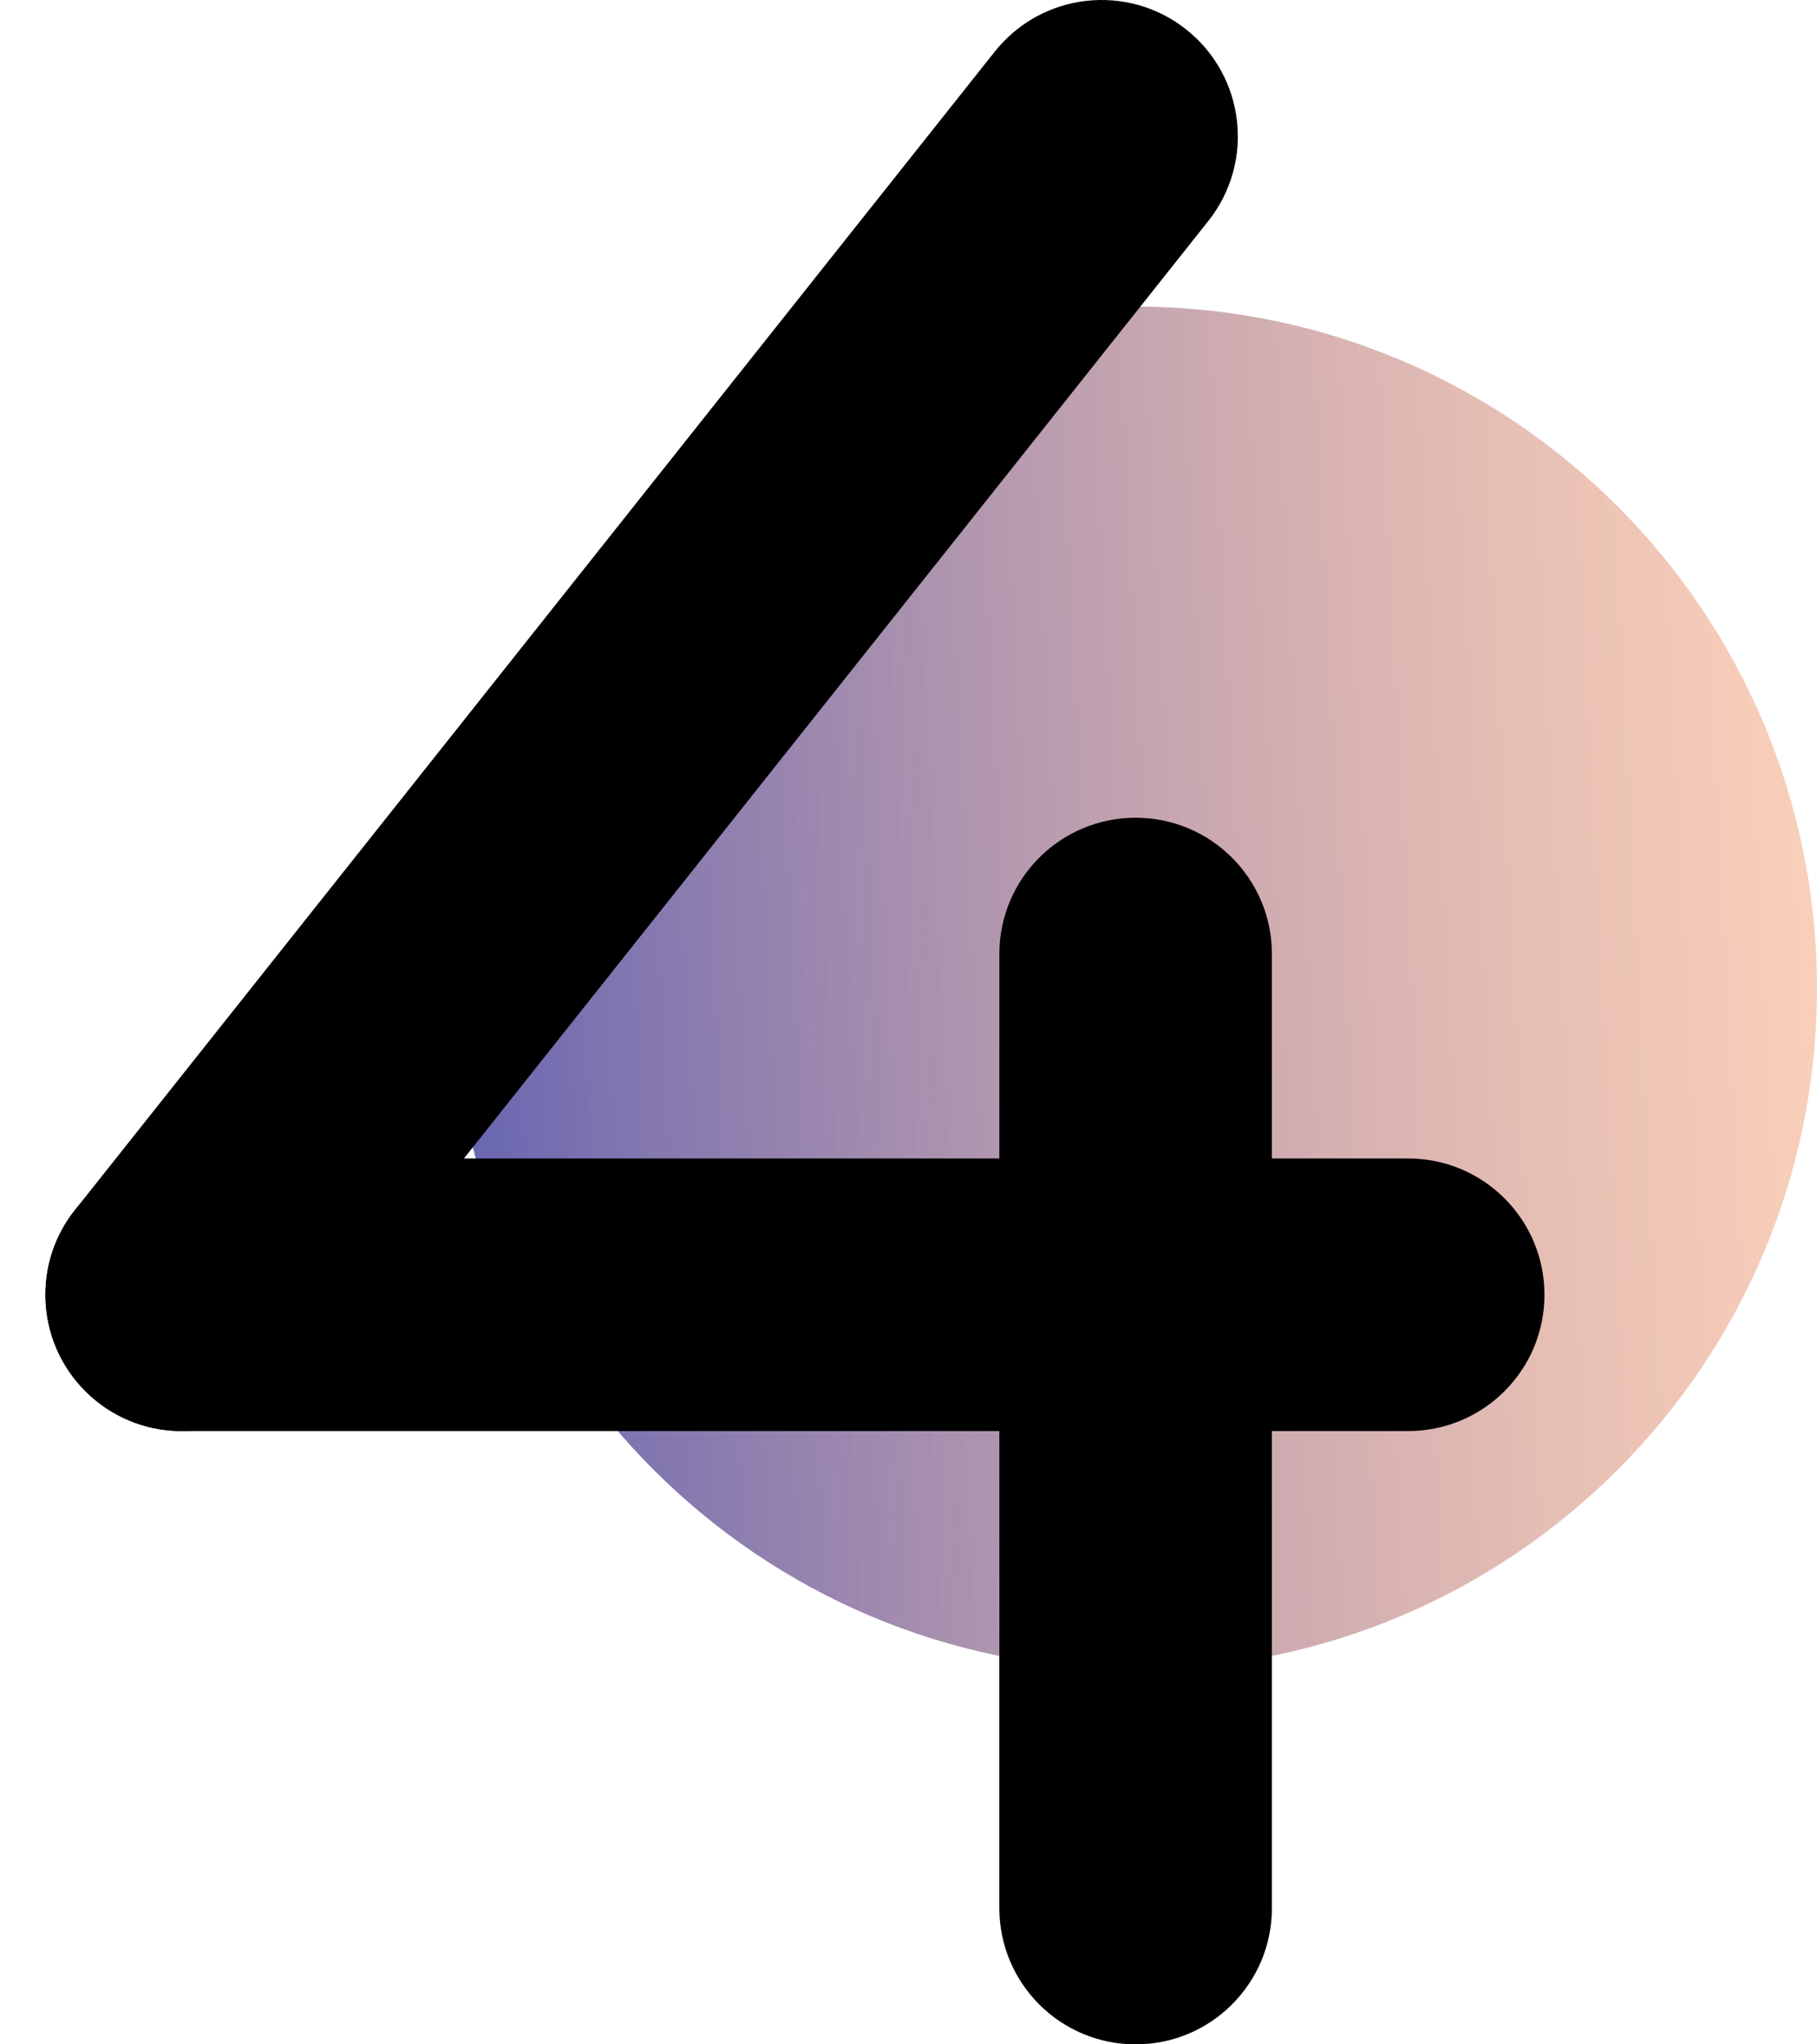 <svg xmlns="http://www.w3.org/2000/svg" width="16" height="18" viewBox="0 0 16 18" fill="none">
  <path d="M10 14.7C13.314 14.7 16 12.014 16 8.7C16 5.386 13.314 2.7 10 2.7C6.686 2.7 4 5.386 4 8.7C4 12.014 6.686 14.7 10 14.7Z" fill="url(#paint0_linear_1677_540)"/>
  <path d="M1.599 12.6C1.338 12.6 1.074 12.515 0.854 12.34C0.335 11.927 0.248 11.173 0.66 10.654L8.76 0.454C9.173 -0.065 9.927 -0.152 10.446 0.26C10.965 0.672 11.052 1.427 10.64 1.946L2.54 12.146C2.303 12.445 1.953 12.6 1.599 12.6V12.6Z" fill="black"/>
  <path d="M12.4 12.6H1.6C0.937 12.6 0.4 12.063 0.4 11.4C0.4 10.737 0.937 10.2 1.6 10.2H12.4C13.063 10.2 13.6 10.737 13.6 11.4C13.6 12.063 13.063 12.6 12.4 12.6Z" fill="black"/>
  <path d="M10 18C9.337 18 8.8 17.463 8.8 16.8V8.4C8.8 7.737 9.337 7.2 10 7.2C10.663 7.2 11.2 7.737 11.2 8.4V16.8C11.2 17.463 10.663 18 10 18Z" fill="black"/>
  <defs>
    <linearGradient id="paint0_linear_1677_540" x1="3.704" y1="9.029" x2="16.296" y2="8.371" gradientUnits="userSpaceOnUse">
      <stop stop-color="#6262B2"/>
      <stop offset="1" stop-color="#F7A477" stop-opacity="0.5"/>
    </linearGradient>
  </defs>
</svg>